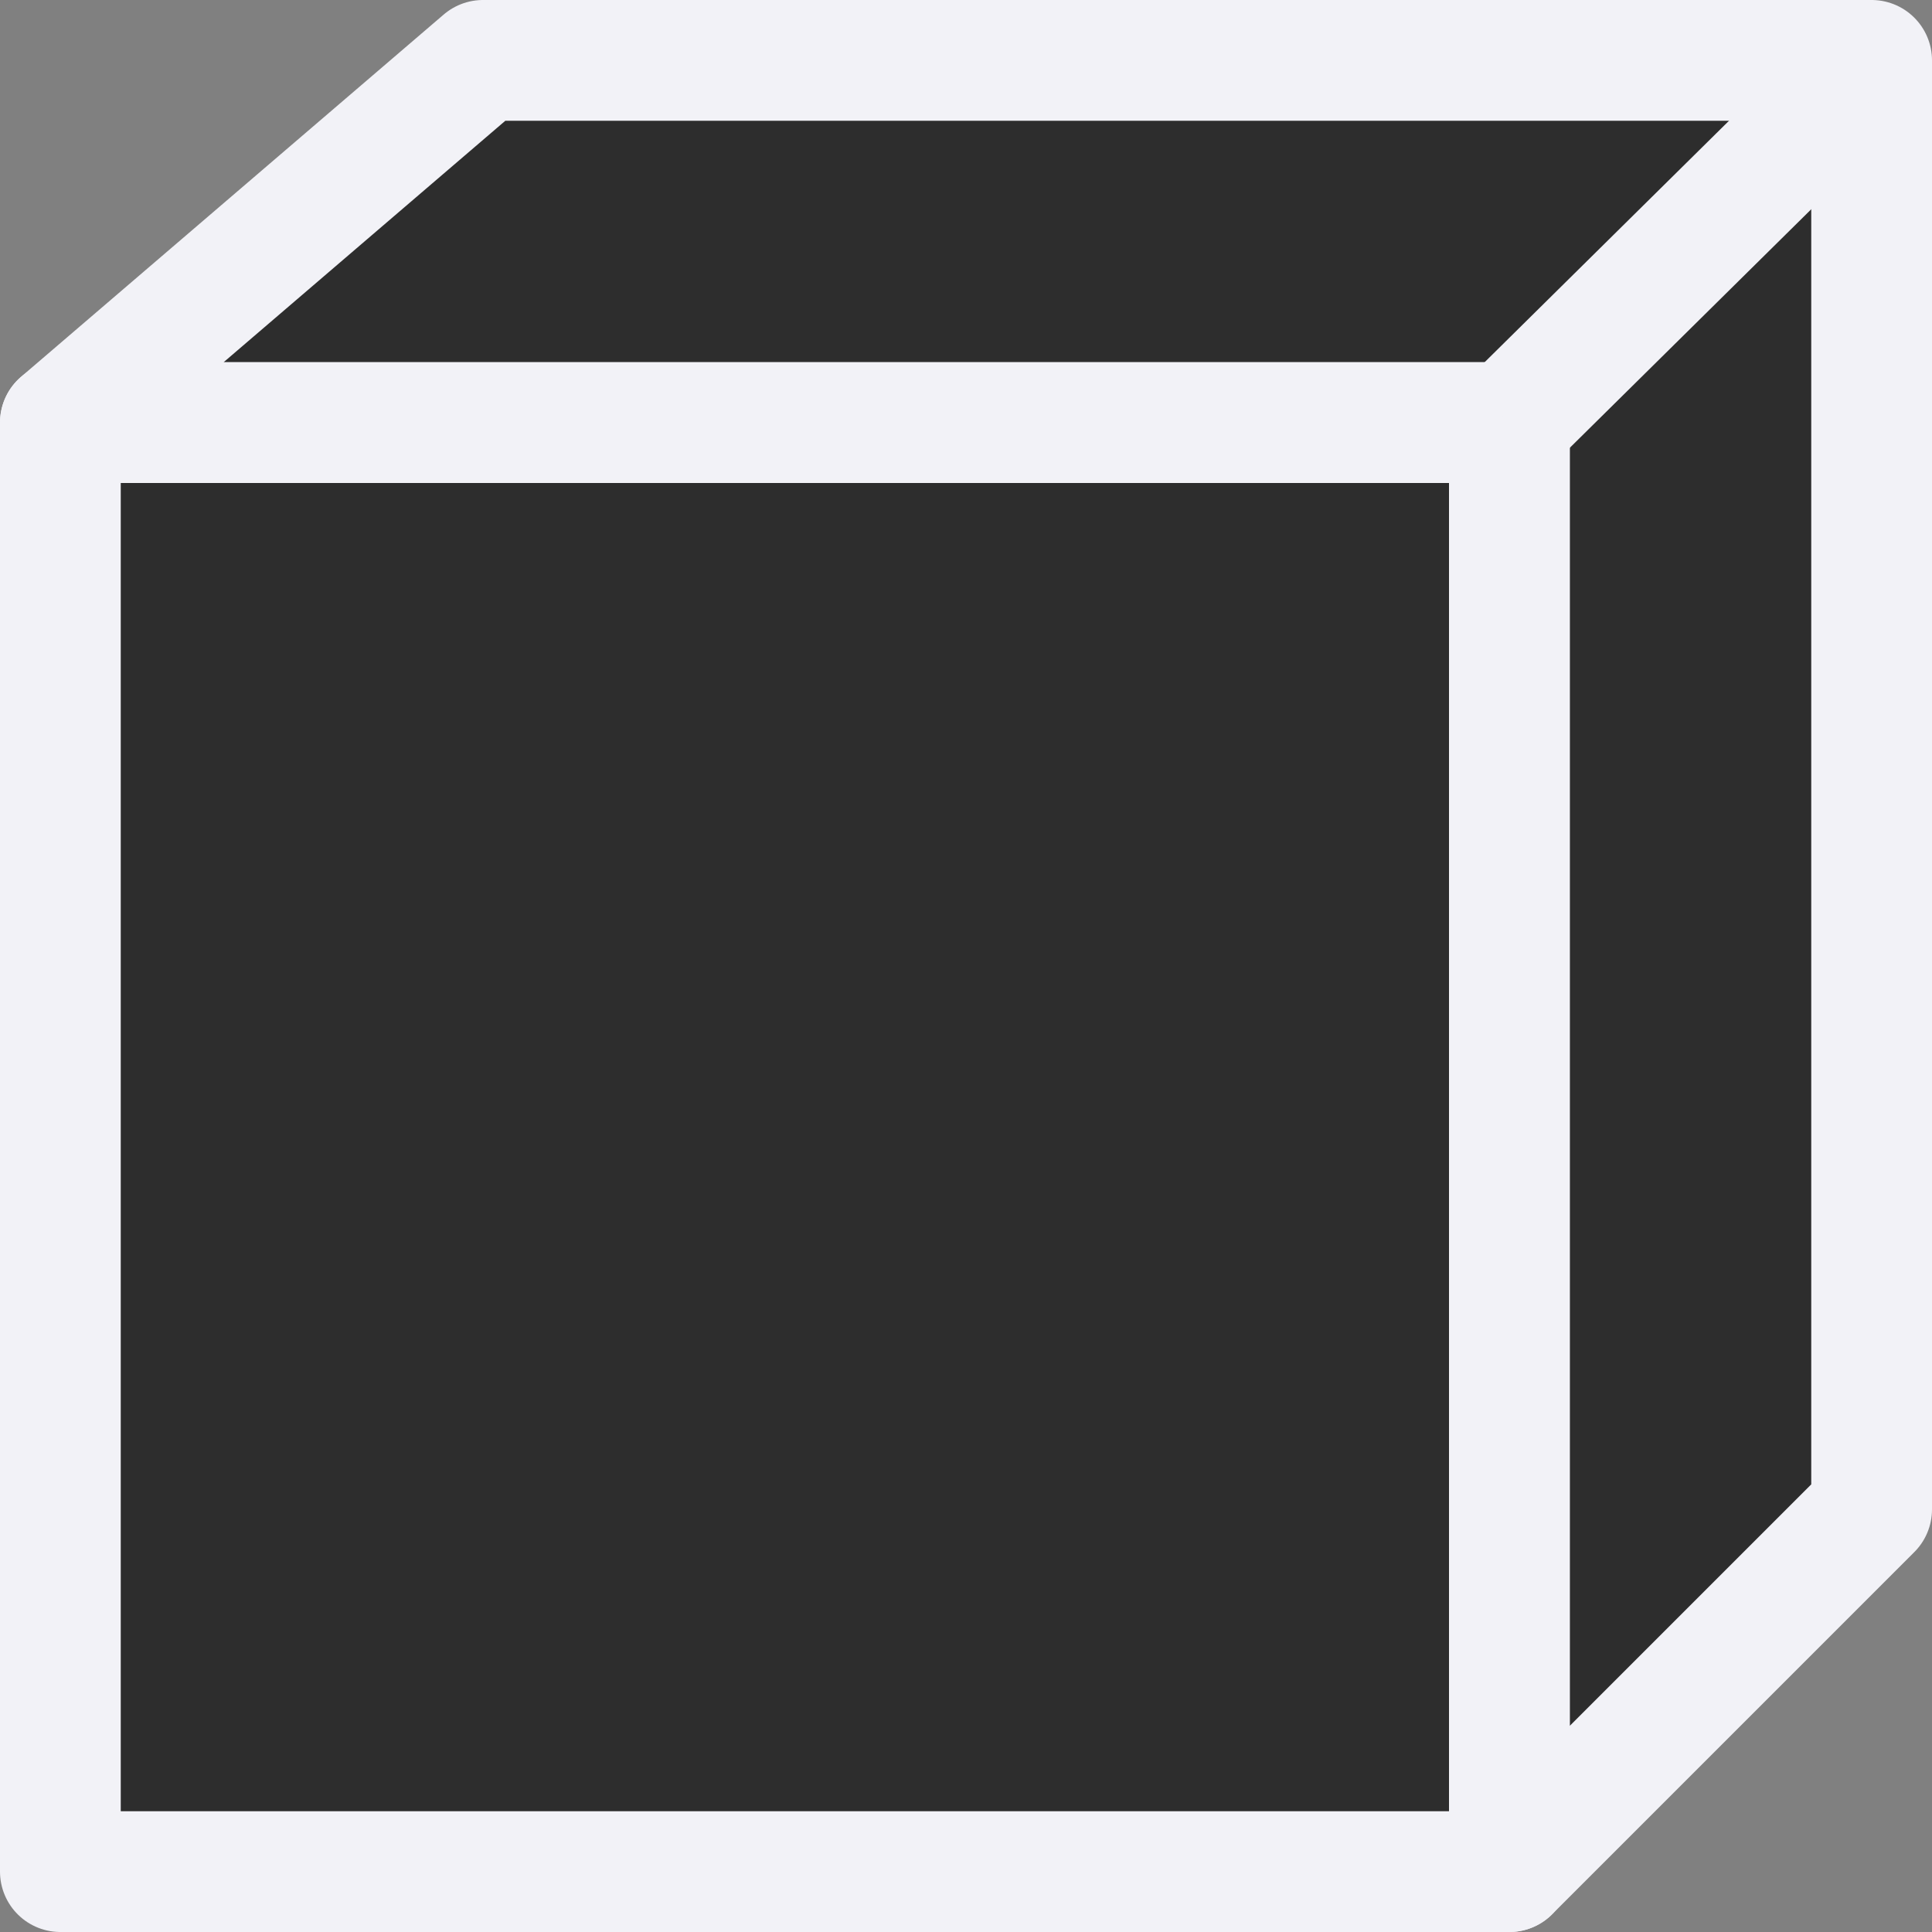 <svg viewBox="0 0 16 16" xmlns="http://www.w3.org/2000/svg"><rect x="0" y="0" width="16" height="16" fill="#808080" stroke="none"/><g stroke="#f2f2f7"><path d="m4 .5-3.5 3h12v12l3-3v-12z" fill="#2d2d2d" stroke-linejoin="round"/><path d="m.5 3.5v12h12v-12z" fill="#2d2d2d" stroke-linejoin="round"/><path d="m12.5 3.5 2.831-2.797" fill="none"/></g></svg>